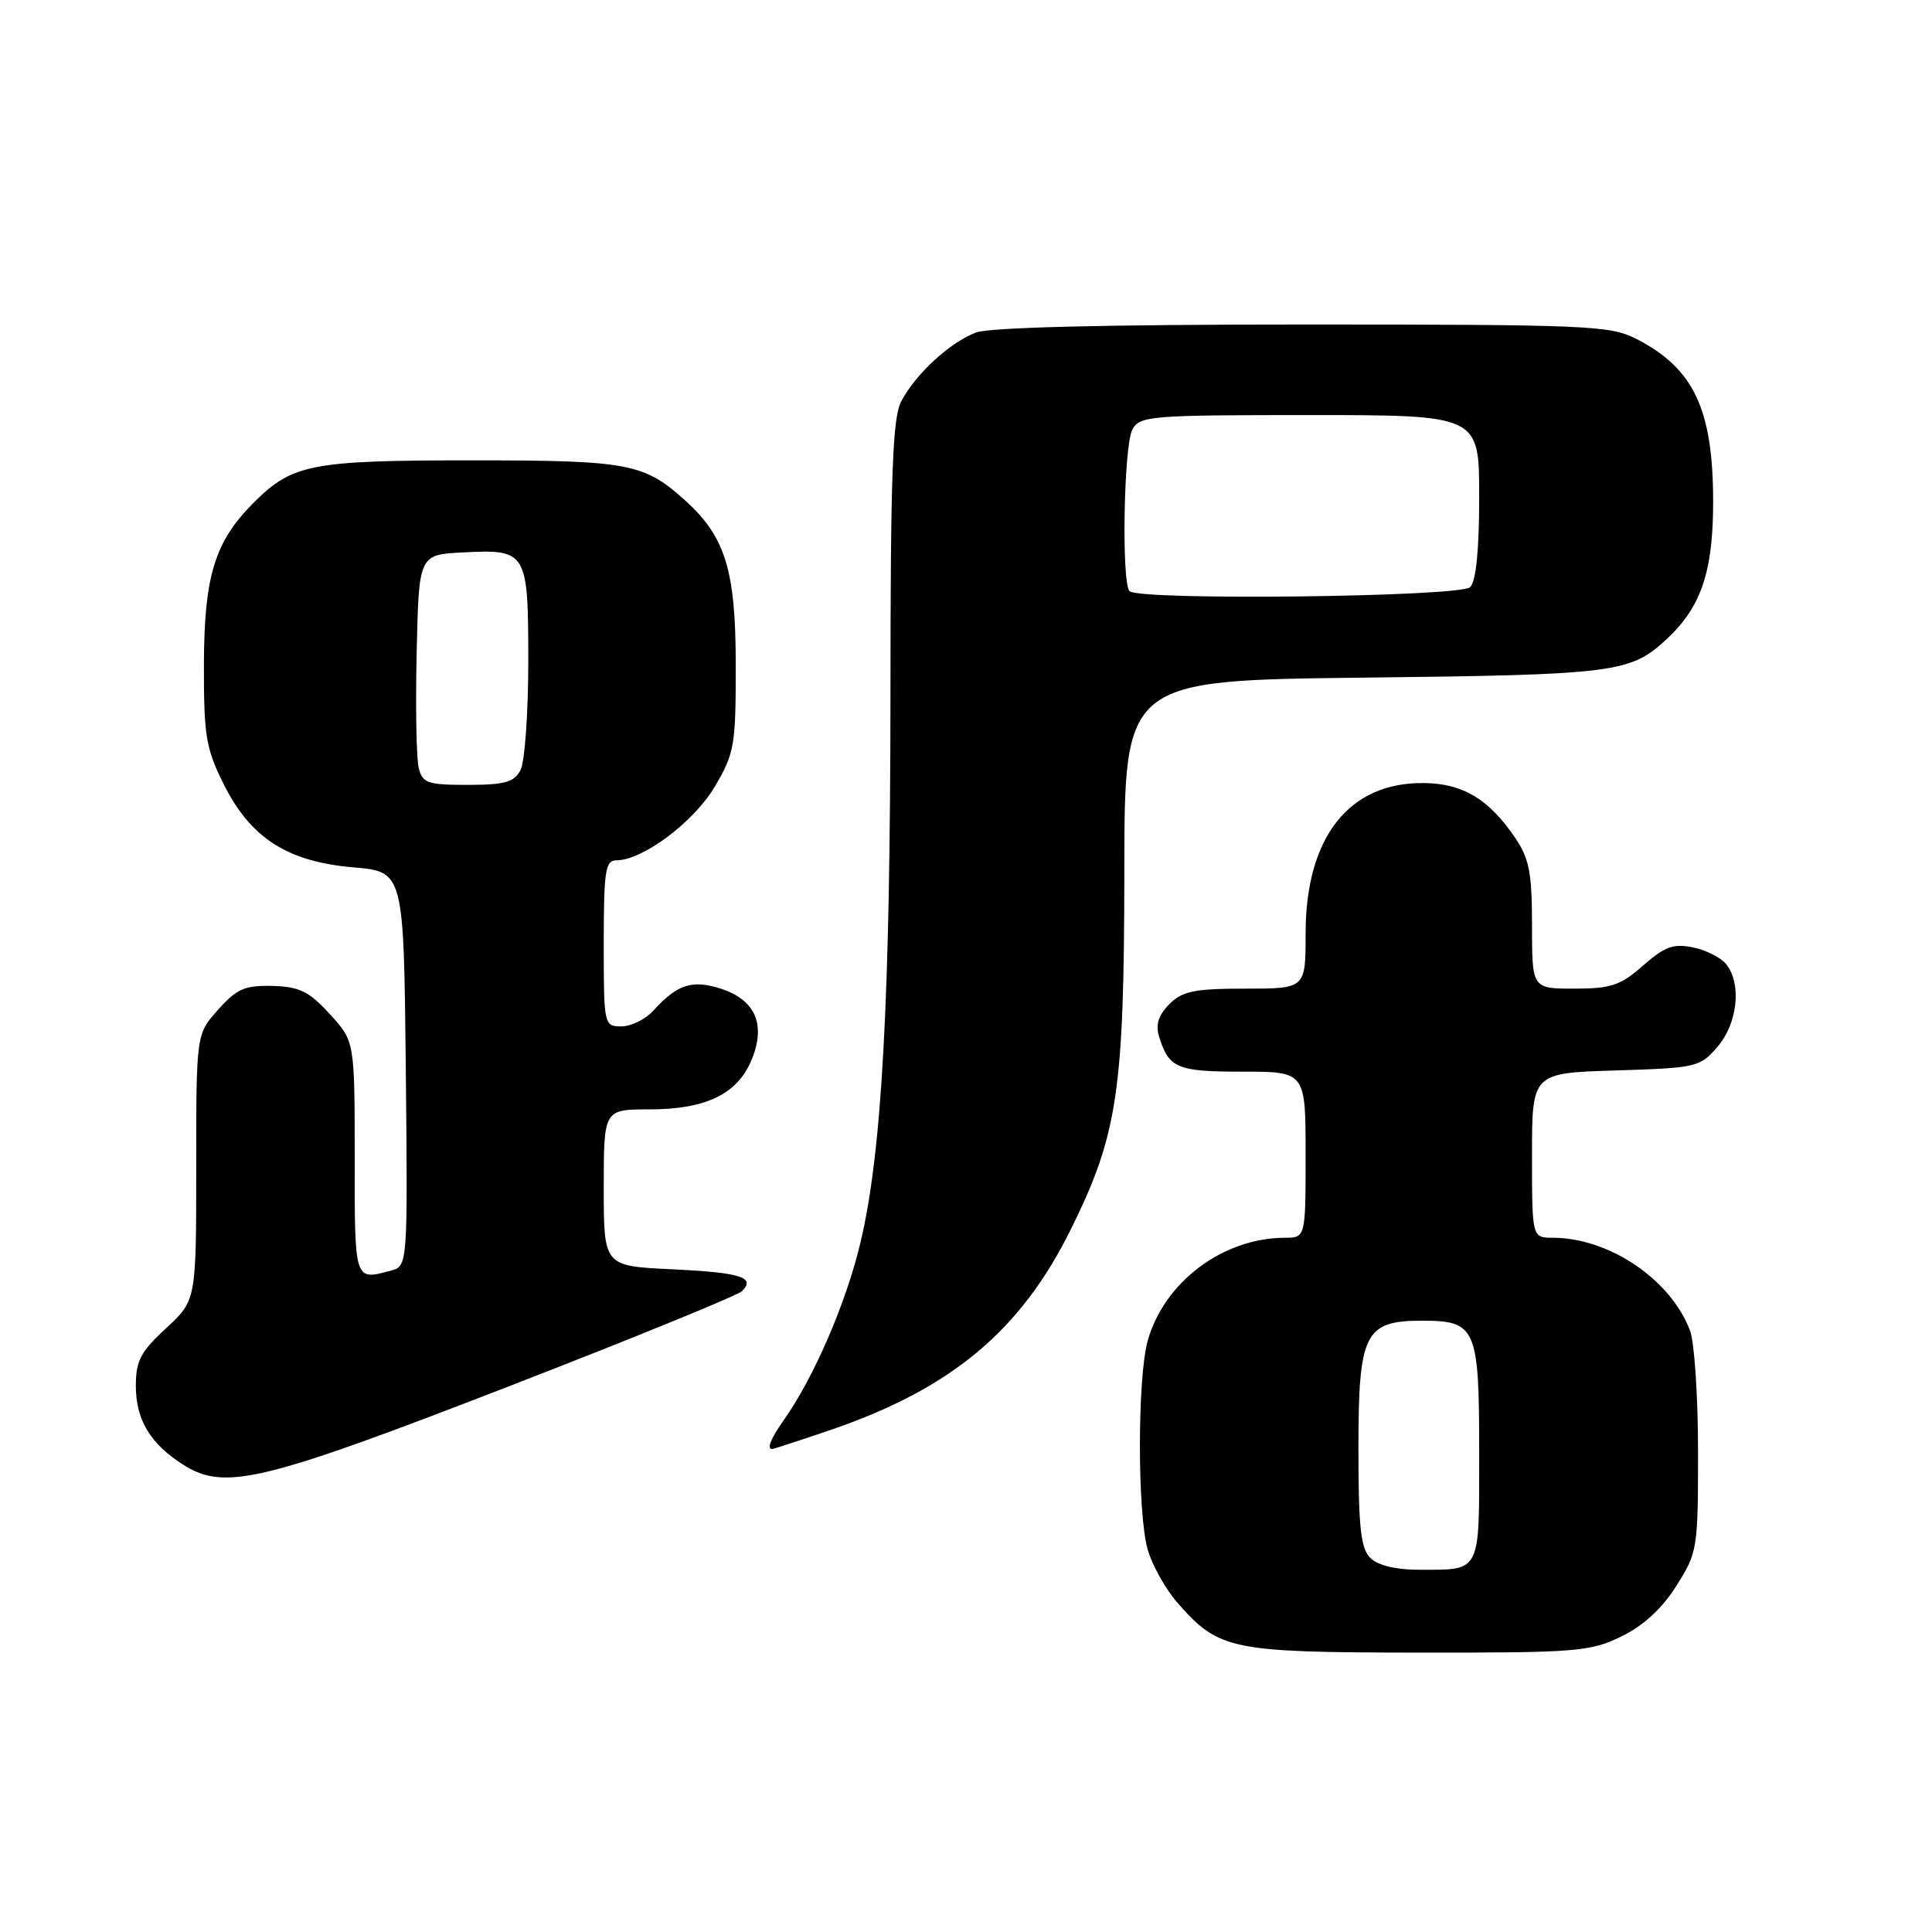 <?xml version="1.0" encoding="UTF-8" standalone="no"?>
<!DOCTYPE svg PUBLIC "-//W3C//DTD SVG 1.1//EN" "http://www.w3.org/Graphics/SVG/1.1/DTD/svg11.dtd" >
<svg xmlns="http://www.w3.org/2000/svg" xmlns:xlink="http://www.w3.org/1999/xlink" version="1.1" viewBox="0 0 256 256">
 <g >
 <path fill="currentColor"
d=" M 214.80 216.86 C 217.74 215.43 220.19 213.19 222.11 210.16 C 224.92 205.73 225.00 205.25 225.00 192.37 C 225.00 185.09 224.52 177.86 223.94 176.32 C 221.39 169.54 213.23 164.02 205.75 164.01 C 203.00 164.00 203.00 164.00 203.00 153.09 C 203.00 142.18 203.00 142.18 214.09 141.84 C 224.81 141.51 225.26 141.41 227.59 138.69 C 230.24 135.60 230.80 130.40 228.75 127.78 C 228.06 126.91 226.08 125.89 224.35 125.54 C 221.75 125.00 220.60 125.41 217.72 127.94 C 214.72 130.58 213.46 131.00 208.62 131.00 C 203.00 131.00 203.00 131.00 203.00 122.65 C 203.00 115.63 202.64 113.77 200.75 110.99 C 197.28 105.89 193.86 103.83 188.75 103.76 C 178.77 103.60 173.00 110.91 173.00 123.71 C 173.00 131.00 173.00 131.00 165.00 131.00 C 158.27 131.00 156.68 131.32 154.95 133.05 C 153.52 134.48 153.10 135.77 153.57 137.30 C 154.87 141.55 155.93 142.00 164.62 142.00 C 173.00 142.00 173.00 142.00 173.00 153.00 C 173.00 164.00 173.00 164.00 170.25 164.01 C 162.04 164.02 154.23 169.90 152.07 177.68 C 150.71 182.60 150.70 200.38 152.06 205.28 C 152.64 207.35 154.43 210.56 156.04 212.40 C 161.52 218.63 163.06 218.95 187.93 218.98 C 208.85 219.00 210.67 218.86 214.80 216.86 Z  M 67.39 183.71 C 83.83 177.34 97.75 171.65 98.32 171.08 C 100.16 169.24 98.16 168.62 88.97 168.18 C 80.00 167.76 80.00 167.76 80.00 157.38 C 80.00 147.00 80.00 147.00 86.05 147.00 C 93.51 147.00 97.69 144.98 99.57 140.48 C 101.52 135.83 100.13 132.53 95.61 131.04 C 91.76 129.77 89.75 130.40 86.58 133.91 C 85.54 135.06 83.63 136.00 82.35 136.00 C 80.03 136.00 80.00 135.87 80.00 125.00 C 80.00 115.41 80.21 114.00 81.66 114.00 C 85.16 114.00 91.97 108.90 94.72 104.22 C 97.33 99.80 97.50 98.78 97.49 88.00 C 97.48 75.60 96.12 71.15 90.85 66.37 C 85.36 61.38 83.33 61.00 62.52 61.00 C 41.20 61.00 38.75 61.48 33.61 66.61 C 28.45 71.76 27.05 76.33 27.02 88.05 C 27.00 97.46 27.28 99.18 29.62 103.87 C 33.20 111.05 38.06 114.17 46.81 114.93 C 53.50 115.50 53.50 115.50 53.77 141.63 C 54.03 167.76 54.03 167.76 51.77 168.37 C 46.93 169.66 47.00 169.88 47.00 153.49 C 47.00 137.97 47.00 137.97 43.69 134.36 C 40.94 131.35 39.67 130.74 36.10 130.64 C 32.45 130.55 31.38 131.01 28.91 133.78 C 26.00 137.03 26.00 137.03 26.00 154.67 C 26.00 172.31 26.00 172.31 22.00 176.00 C 18.64 179.10 18.00 180.32 18.00 183.62 C 18.00 188.16 19.93 191.35 24.37 194.14 C 29.79 197.55 34.84 196.33 67.39 183.71 Z  M 109.84 189.55 C 126.03 184.05 135.26 176.35 141.94 162.80 C 148.11 150.30 148.96 144.53 148.98 115.32 C 149.00 90.15 149.00 90.15 180.75 89.79 C 214.05 89.41 216.04 89.16 220.85 84.68 C 225.41 80.44 227.00 75.74 227.00 66.51 C 227.00 54.22 224.44 48.80 216.79 44.89 C 213.33 43.13 210.35 43.00 172.60 43.00 C 146.44 43.00 131.13 43.38 129.32 44.06 C 125.87 45.37 121.30 49.57 119.41 53.20 C 118.27 55.38 118.00 62.85 117.99 91.70 C 117.97 132.47 116.87 152.64 114.02 164.63 C 112.13 172.61 107.86 182.50 103.87 188.15 C 102.12 190.64 101.57 192.00 102.32 192.00 C 102.50 192.00 105.88 190.90 109.84 189.55 Z  M 181.57 206.43 C 180.30 205.16 180.00 202.35 180.00 191.93 C 180.00 176.65 180.82 175.00 188.43 175.00 C 195.60 175.00 196.00 175.92 196.00 192.46 C 196.00 208.60 196.31 208.00 187.99 208.00 C 184.92 208.00 182.57 207.42 181.57 206.43 Z  M 55.48 101.75 C 55.17 100.51 55.05 93.65 55.21 86.50 C 55.50 73.50 55.50 73.50 61.33 73.20 C 69.83 72.76 70.00 73.04 70.00 87.69 C 70.00 94.53 69.53 101.00 68.96 102.07 C 68.12 103.65 66.84 104.00 61.98 104.00 C 56.65 104.00 55.98 103.77 55.48 101.75 Z  M 149.67 78.33 C 148.59 77.26 148.90 59.05 150.04 56.93 C 151.01 55.11 152.35 55.00 173.54 55.00 C 196.00 55.00 196.00 55.00 196.00 65.80 C 196.00 72.87 195.59 77.01 194.80 77.80 C 193.50 79.10 150.93 79.60 149.67 78.33 Z "/>
</g>
</svg>